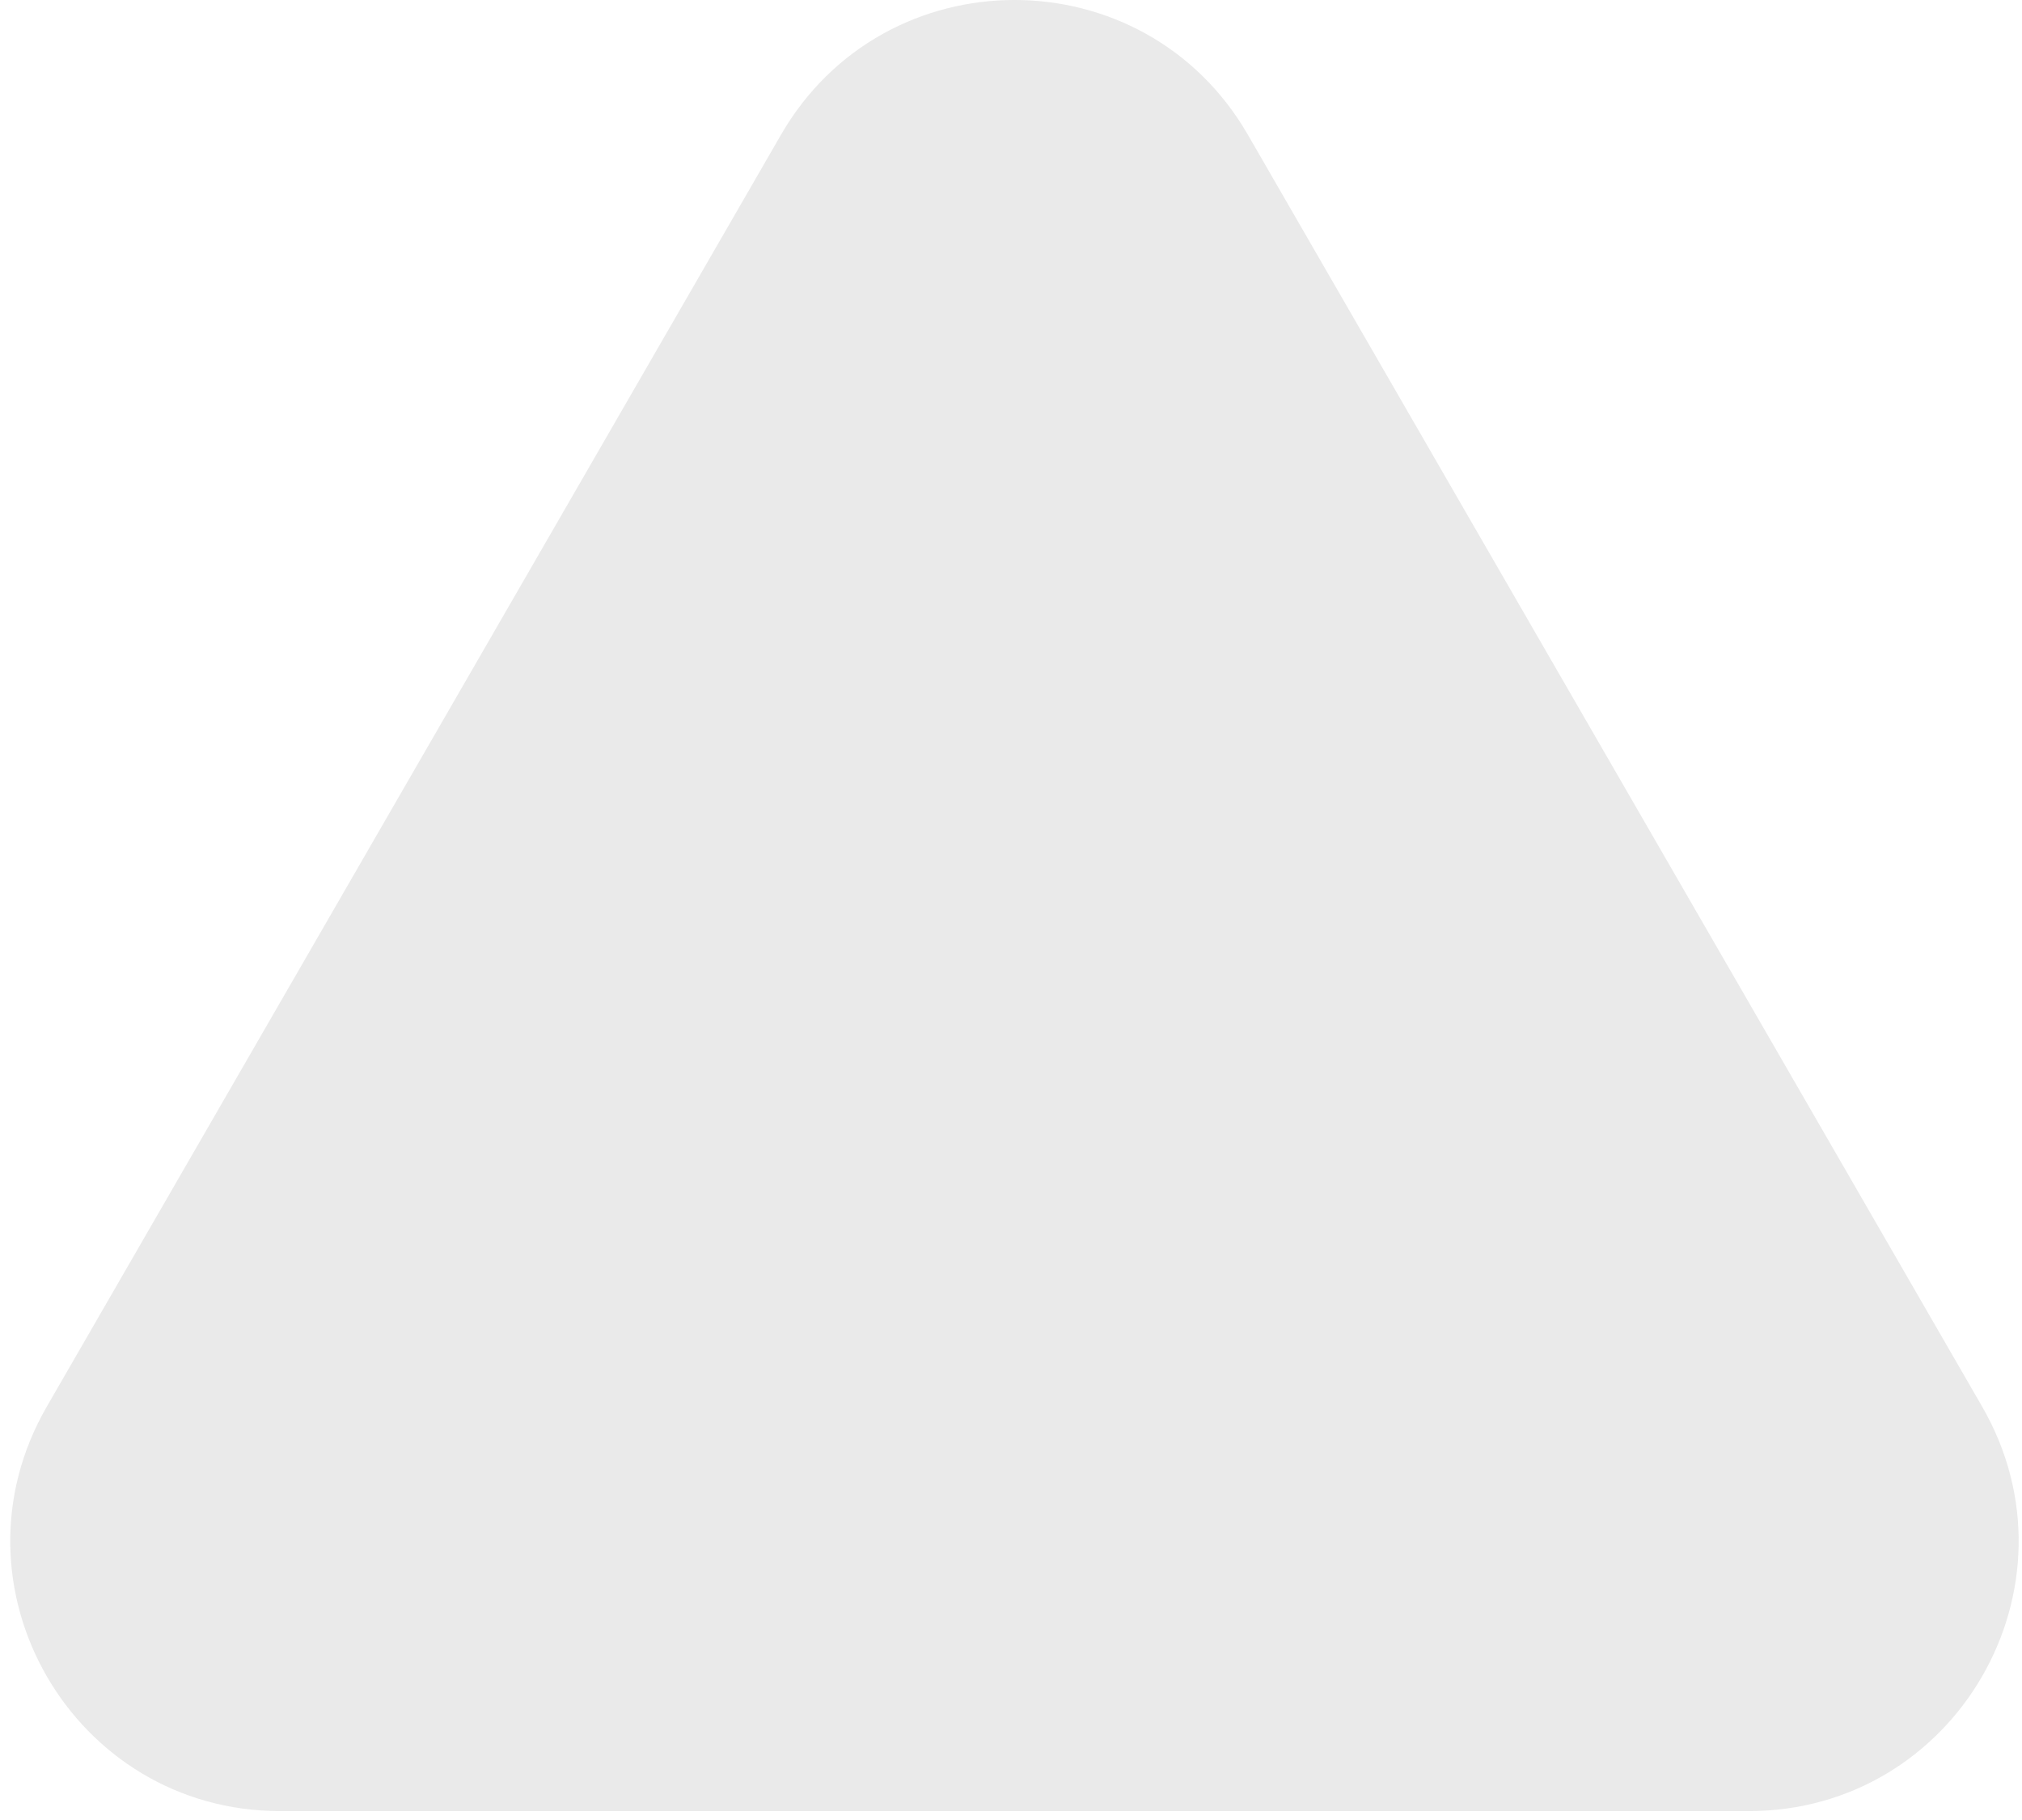 <svg width="30" height="27" viewBox="0 0 30 27" fill="none" xmlns="http://www.w3.org/2000/svg">
<path d="M11.587 2C13.127 -0.667 16.976 -0.667 18.515 2L29.409 20.868C30.948 23.535 29.024 26.868 25.945 26.868H4.158C1.079 26.868 -0.846 23.535 0.694 20.868L11.587 2Z" fill="#EAEAEA"/>
</svg>
